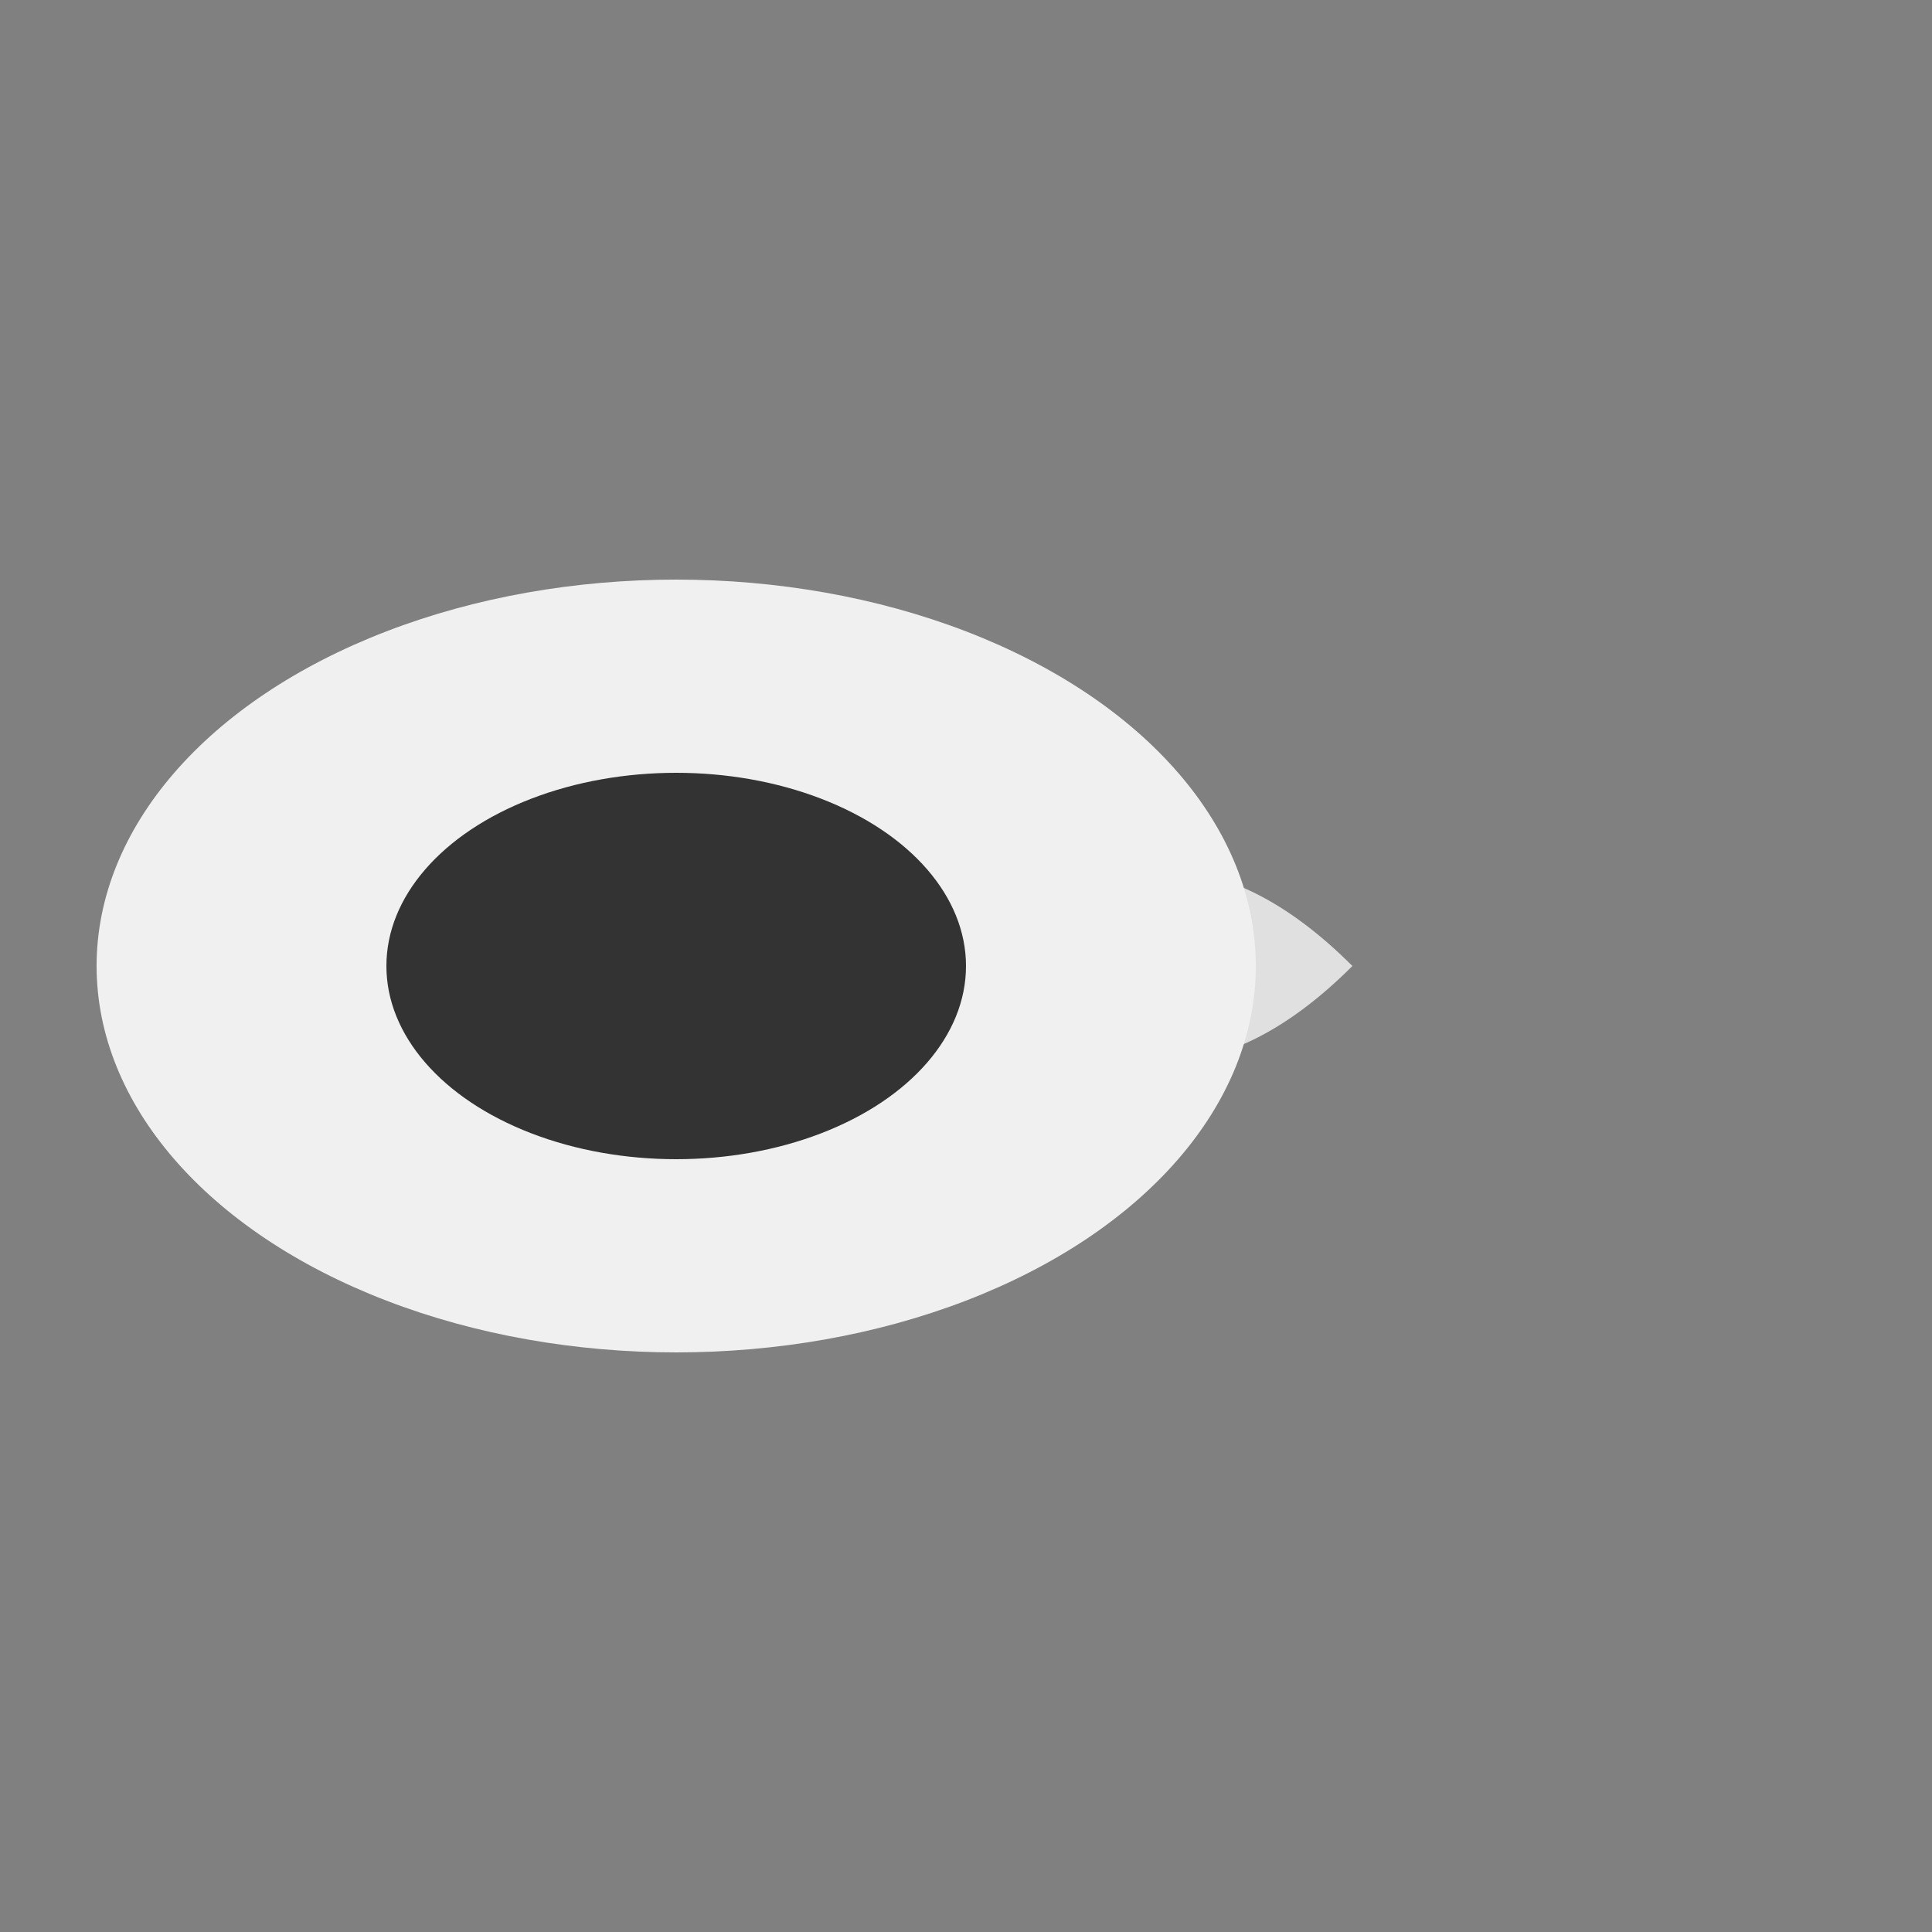 <svg xmlns="http://www.w3.org/2000/svg" viewBox="0 0 100 100">
    <rect x="0" y="0" width="100" height="100" fill="#808080" stroke="none"/>
    <path d="M50 50 Q60 40 70 50 Q60 60 50 50 Z" fill="#E0E0E0" />
    <ellipse cx="35" cy="50" rx="30" ry="20" fill="#f0f0f0" />
    <ellipse cx="35" cy="50" rx="15" ry="10" fill="#333333" />
</svg>
